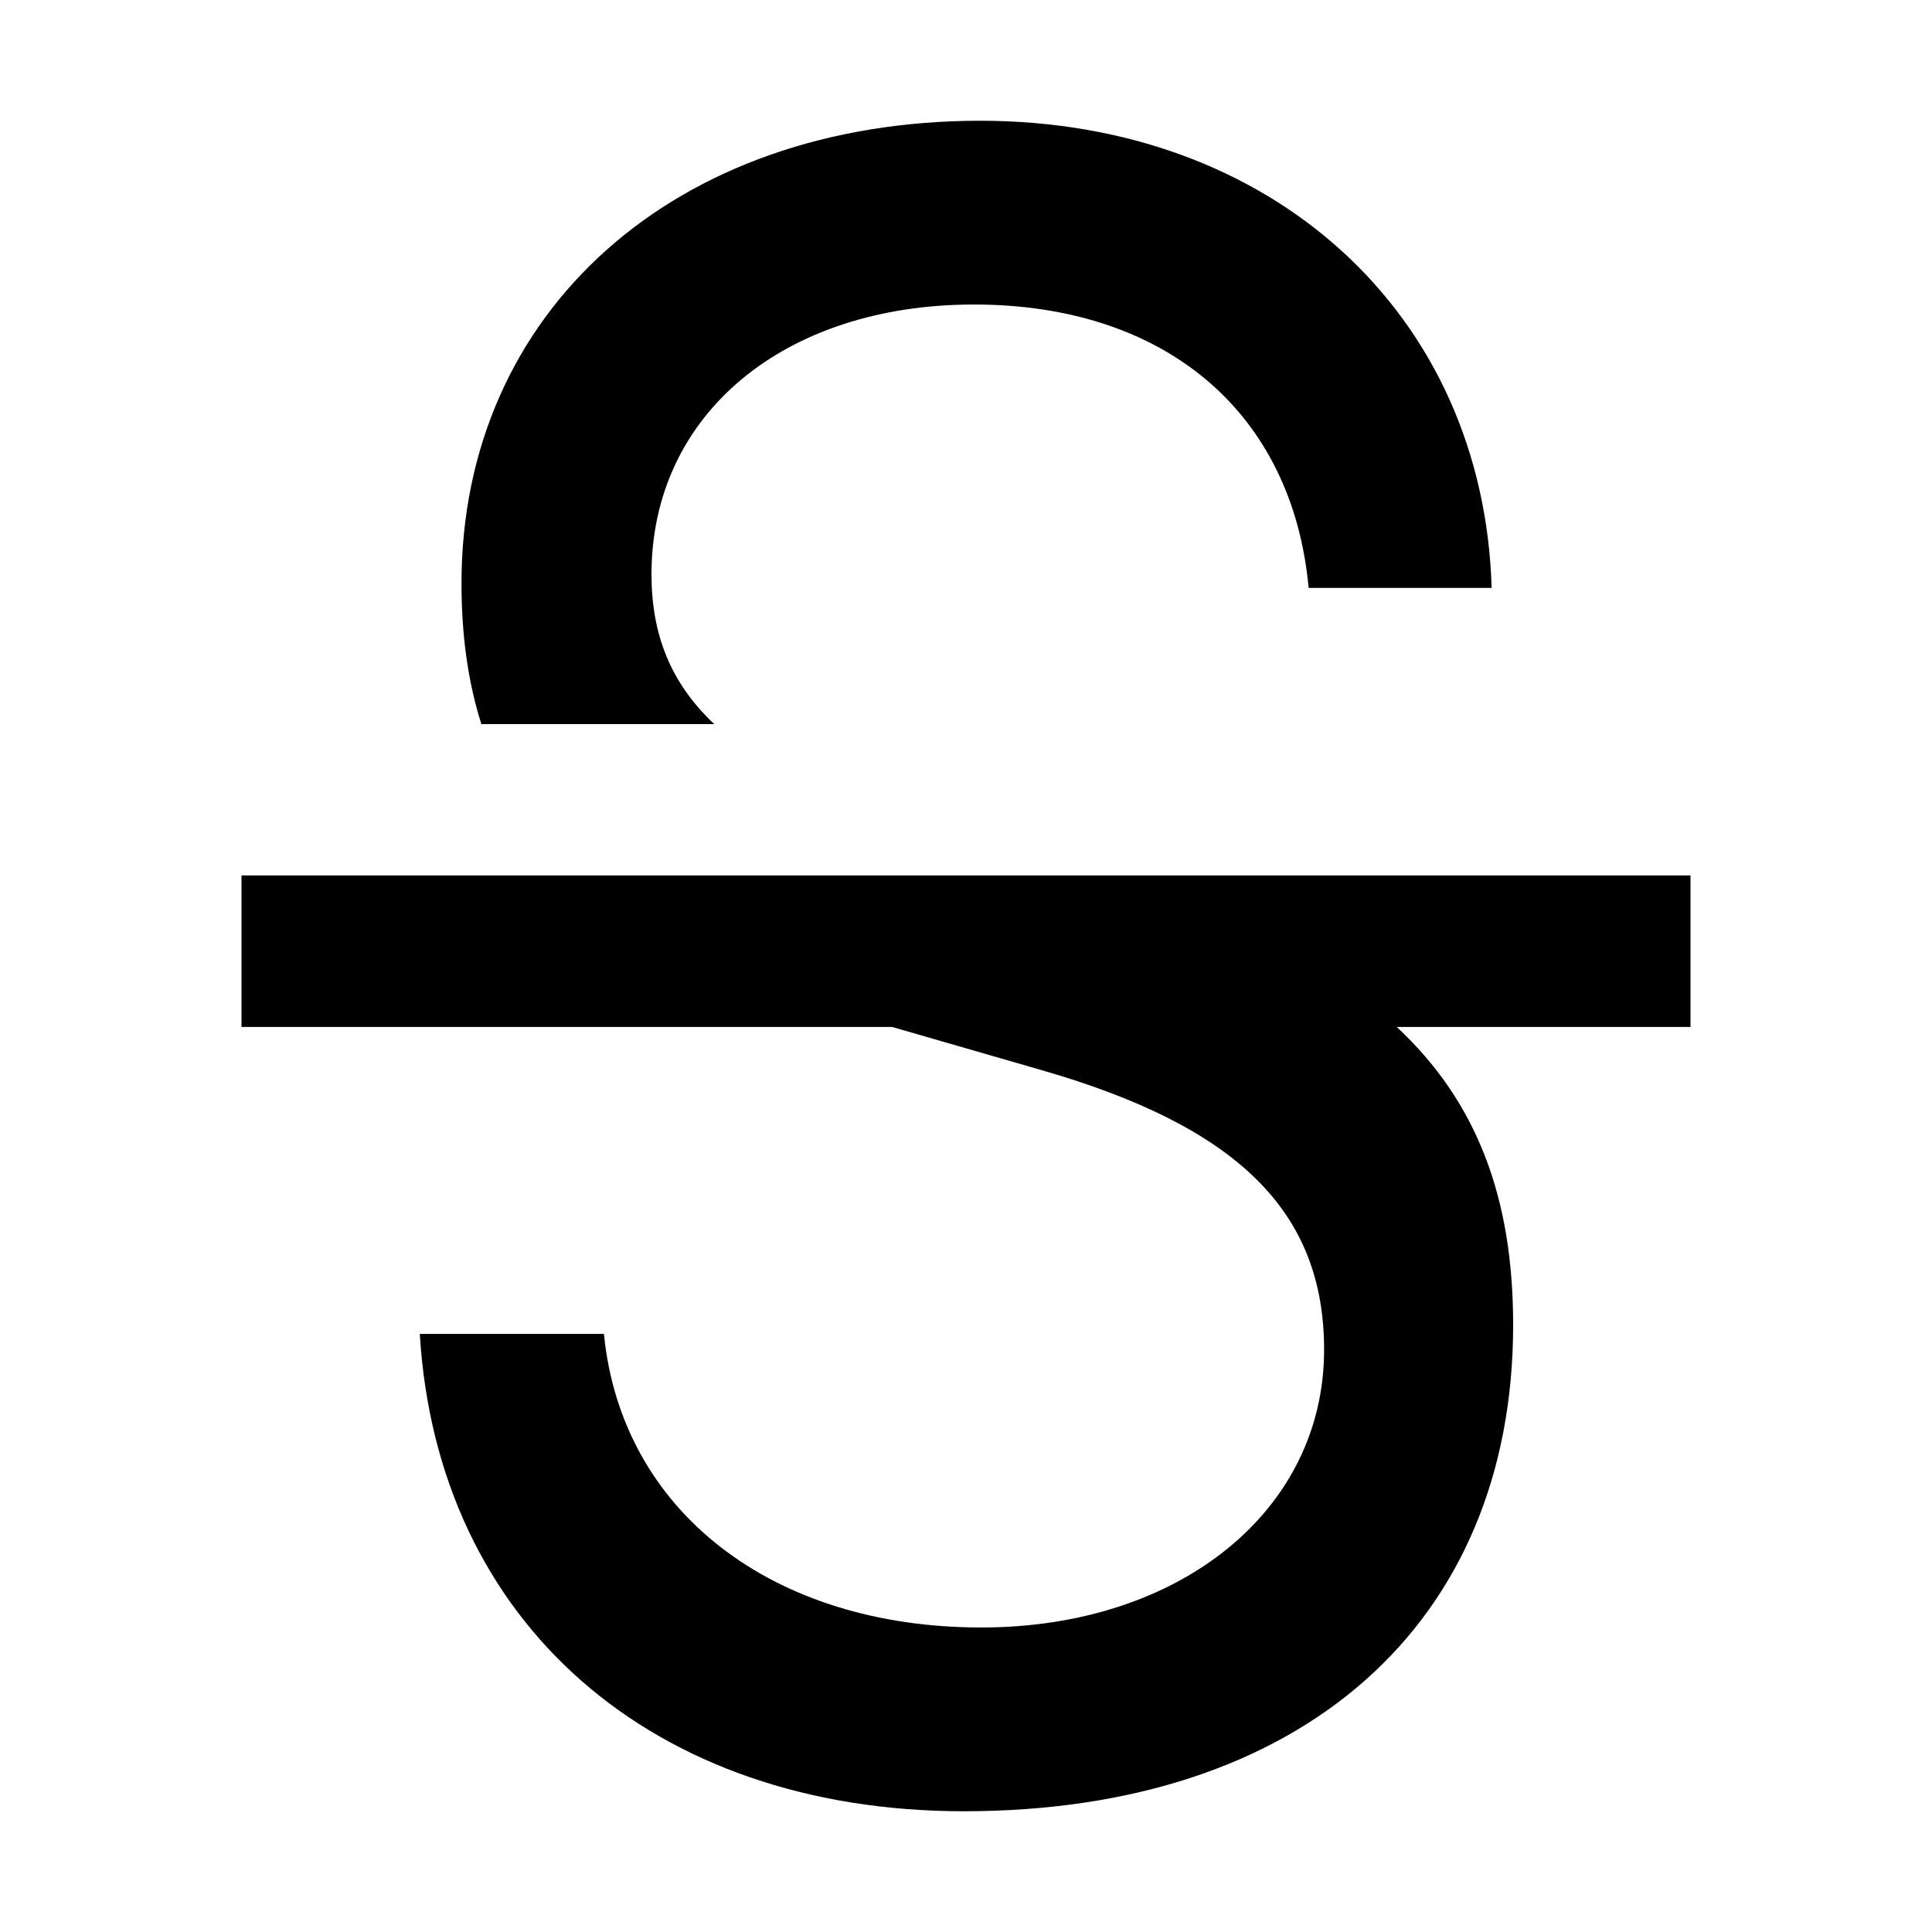 <svg viewBox="0 0 1024 1024"><path d="M255.1 383.7c-7.1-22.4-10.5-47.2-10.5-74.5C244.6 165 357.8 64 519.5 64c154.7 0 266.8 102.2 271.1 247.6h-97c-8.6-93.1-76-150.2-177.4-150.2-100.8 0-170.9 58.3-170.9 143 0 32.1 10.3 57.8 33.3 79.4H255.1z m217.7 160.6H128V464h768v80.3H740.3C783 584.1 802 635.1 802 702.2 802 860.8 689.9 960 510.9 960c-165 0-279.2-99.8-288.4-253h97.6c9.2 93.7 88.9 155.6 200 155.6 105.1 0 181.7-61.9 181.7-147.2 0-73.3-45.8-118.4-150.4-148.4l-78.6-22.7z"></path></svg>